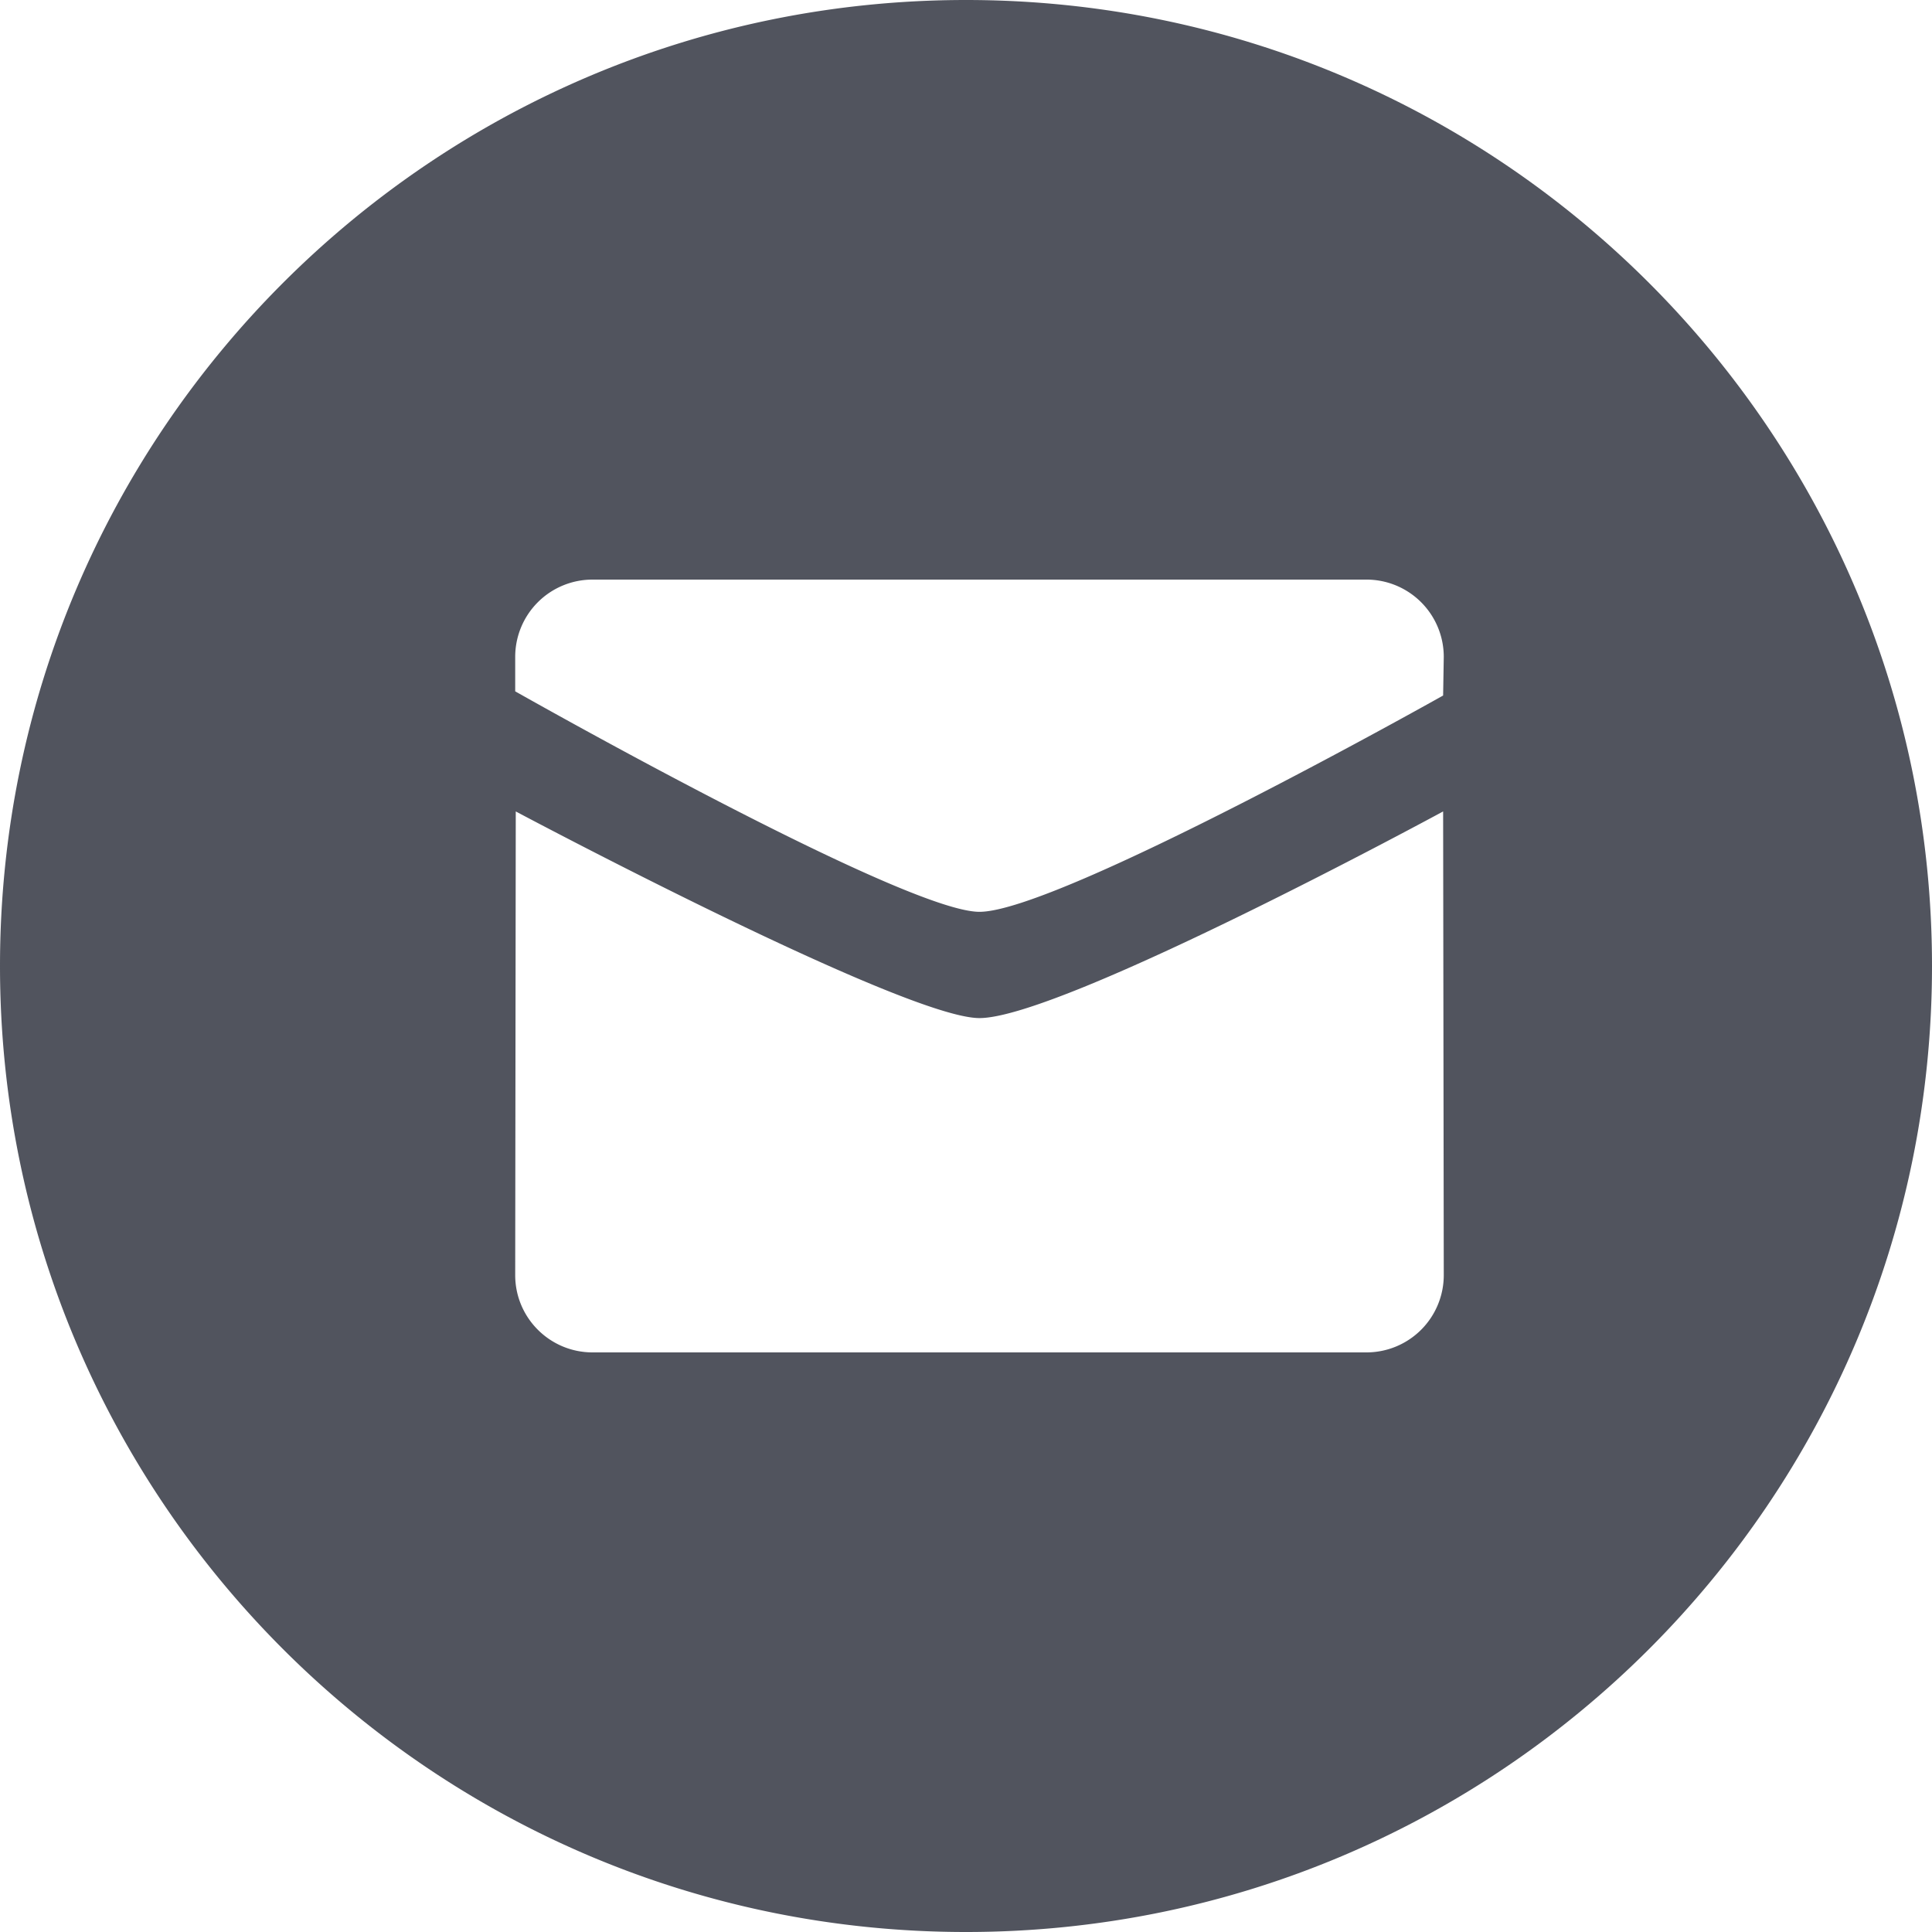 <svg width="24" height="24" viewBox="0 0 24 24" xmlns="http://www.w3.org/2000/svg">
    <path d="M12 24C5.373 24 0 18.627 0 12S5.373 0 12 0s12 5.373 12 12-5.373 12-12 12zm.167-12.673c.983 0 5.76-2.687 5.76-2.687l.008-.48a.96.96 0 0 0-.962-.96H7.361a.96.96 0 0 0-.961.96v.428s4.83 2.739 5.767 2.739zm0 1.32c-.937 0-5.76-2.567-5.76-2.567L6.4 15.84c0 .53.43.96.961.96h9.612a.96.96 0 0 0 .962-.96l-.008-5.76s-4.732 2.567-5.76 2.567z" fill="#51545E" fill-rule="nonzero"/>
</svg>
